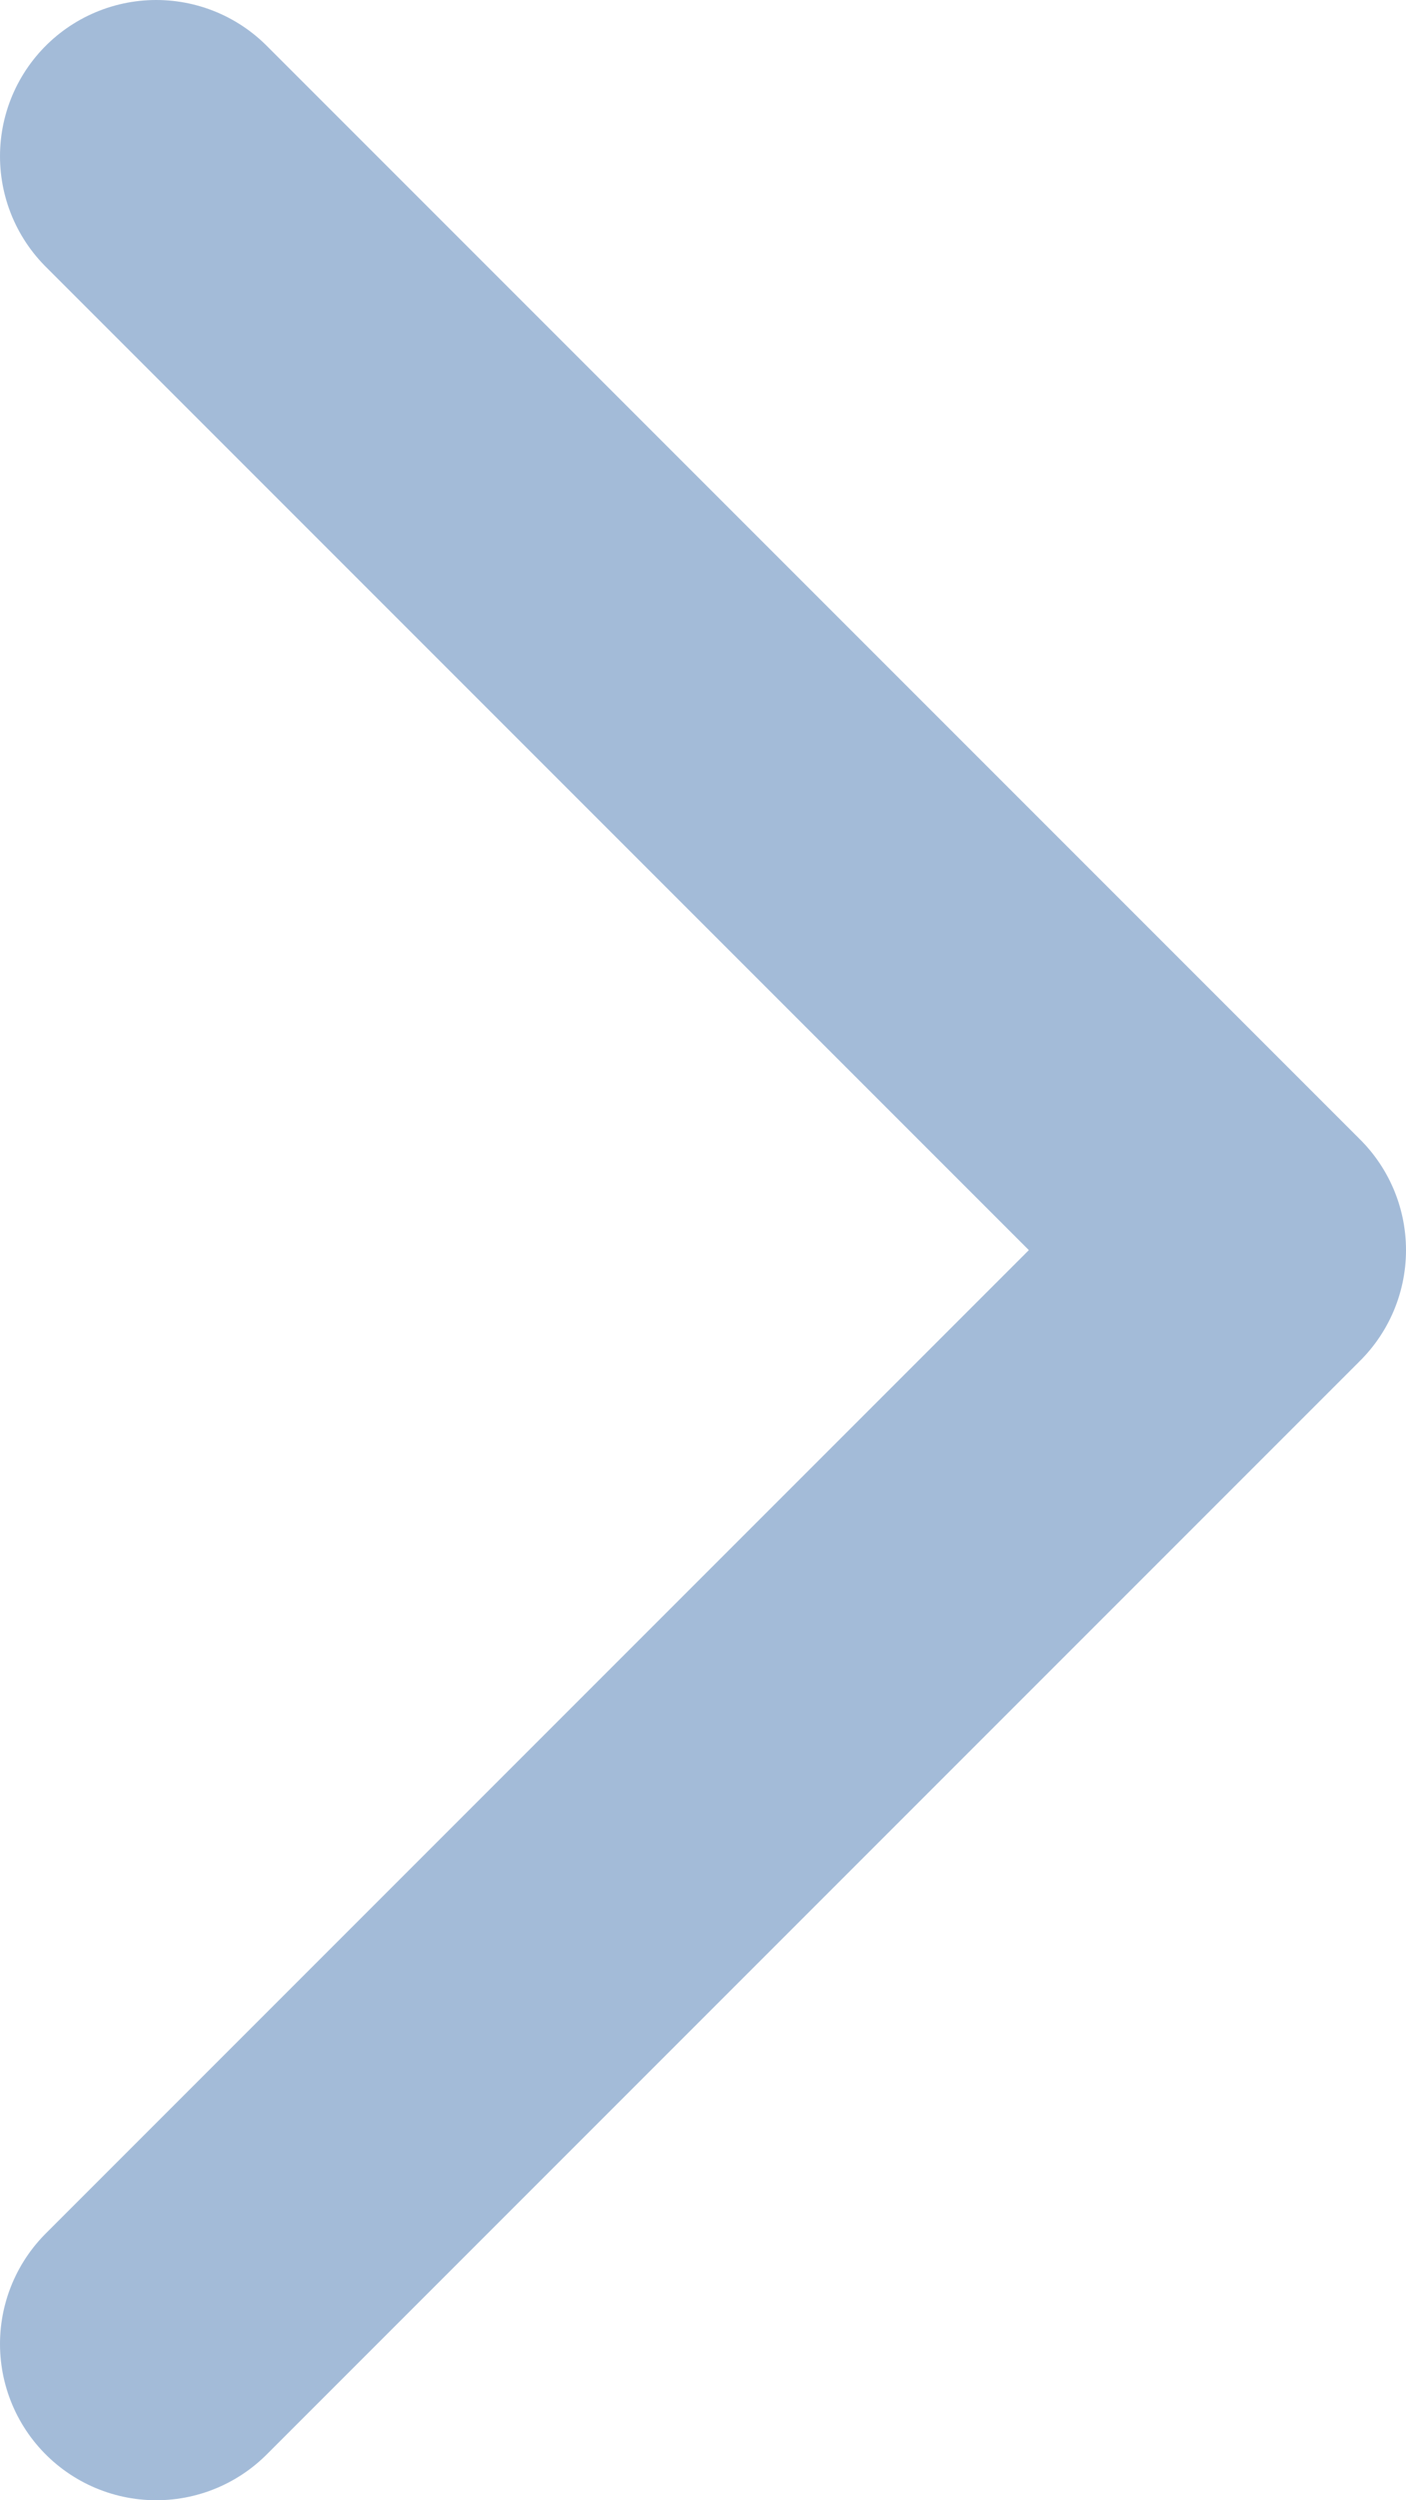 <svg xmlns="http://www.w3.org/2000/svg" width="9" height="16" fill="none" viewBox="0 0 9 16">
    <path stroke="#1B559E" stroke-linecap="round" stroke-linejoin="round" stroke-opacity=".4" stroke-width="2" d="M1 15l7-7-7-7"/>
</svg>
